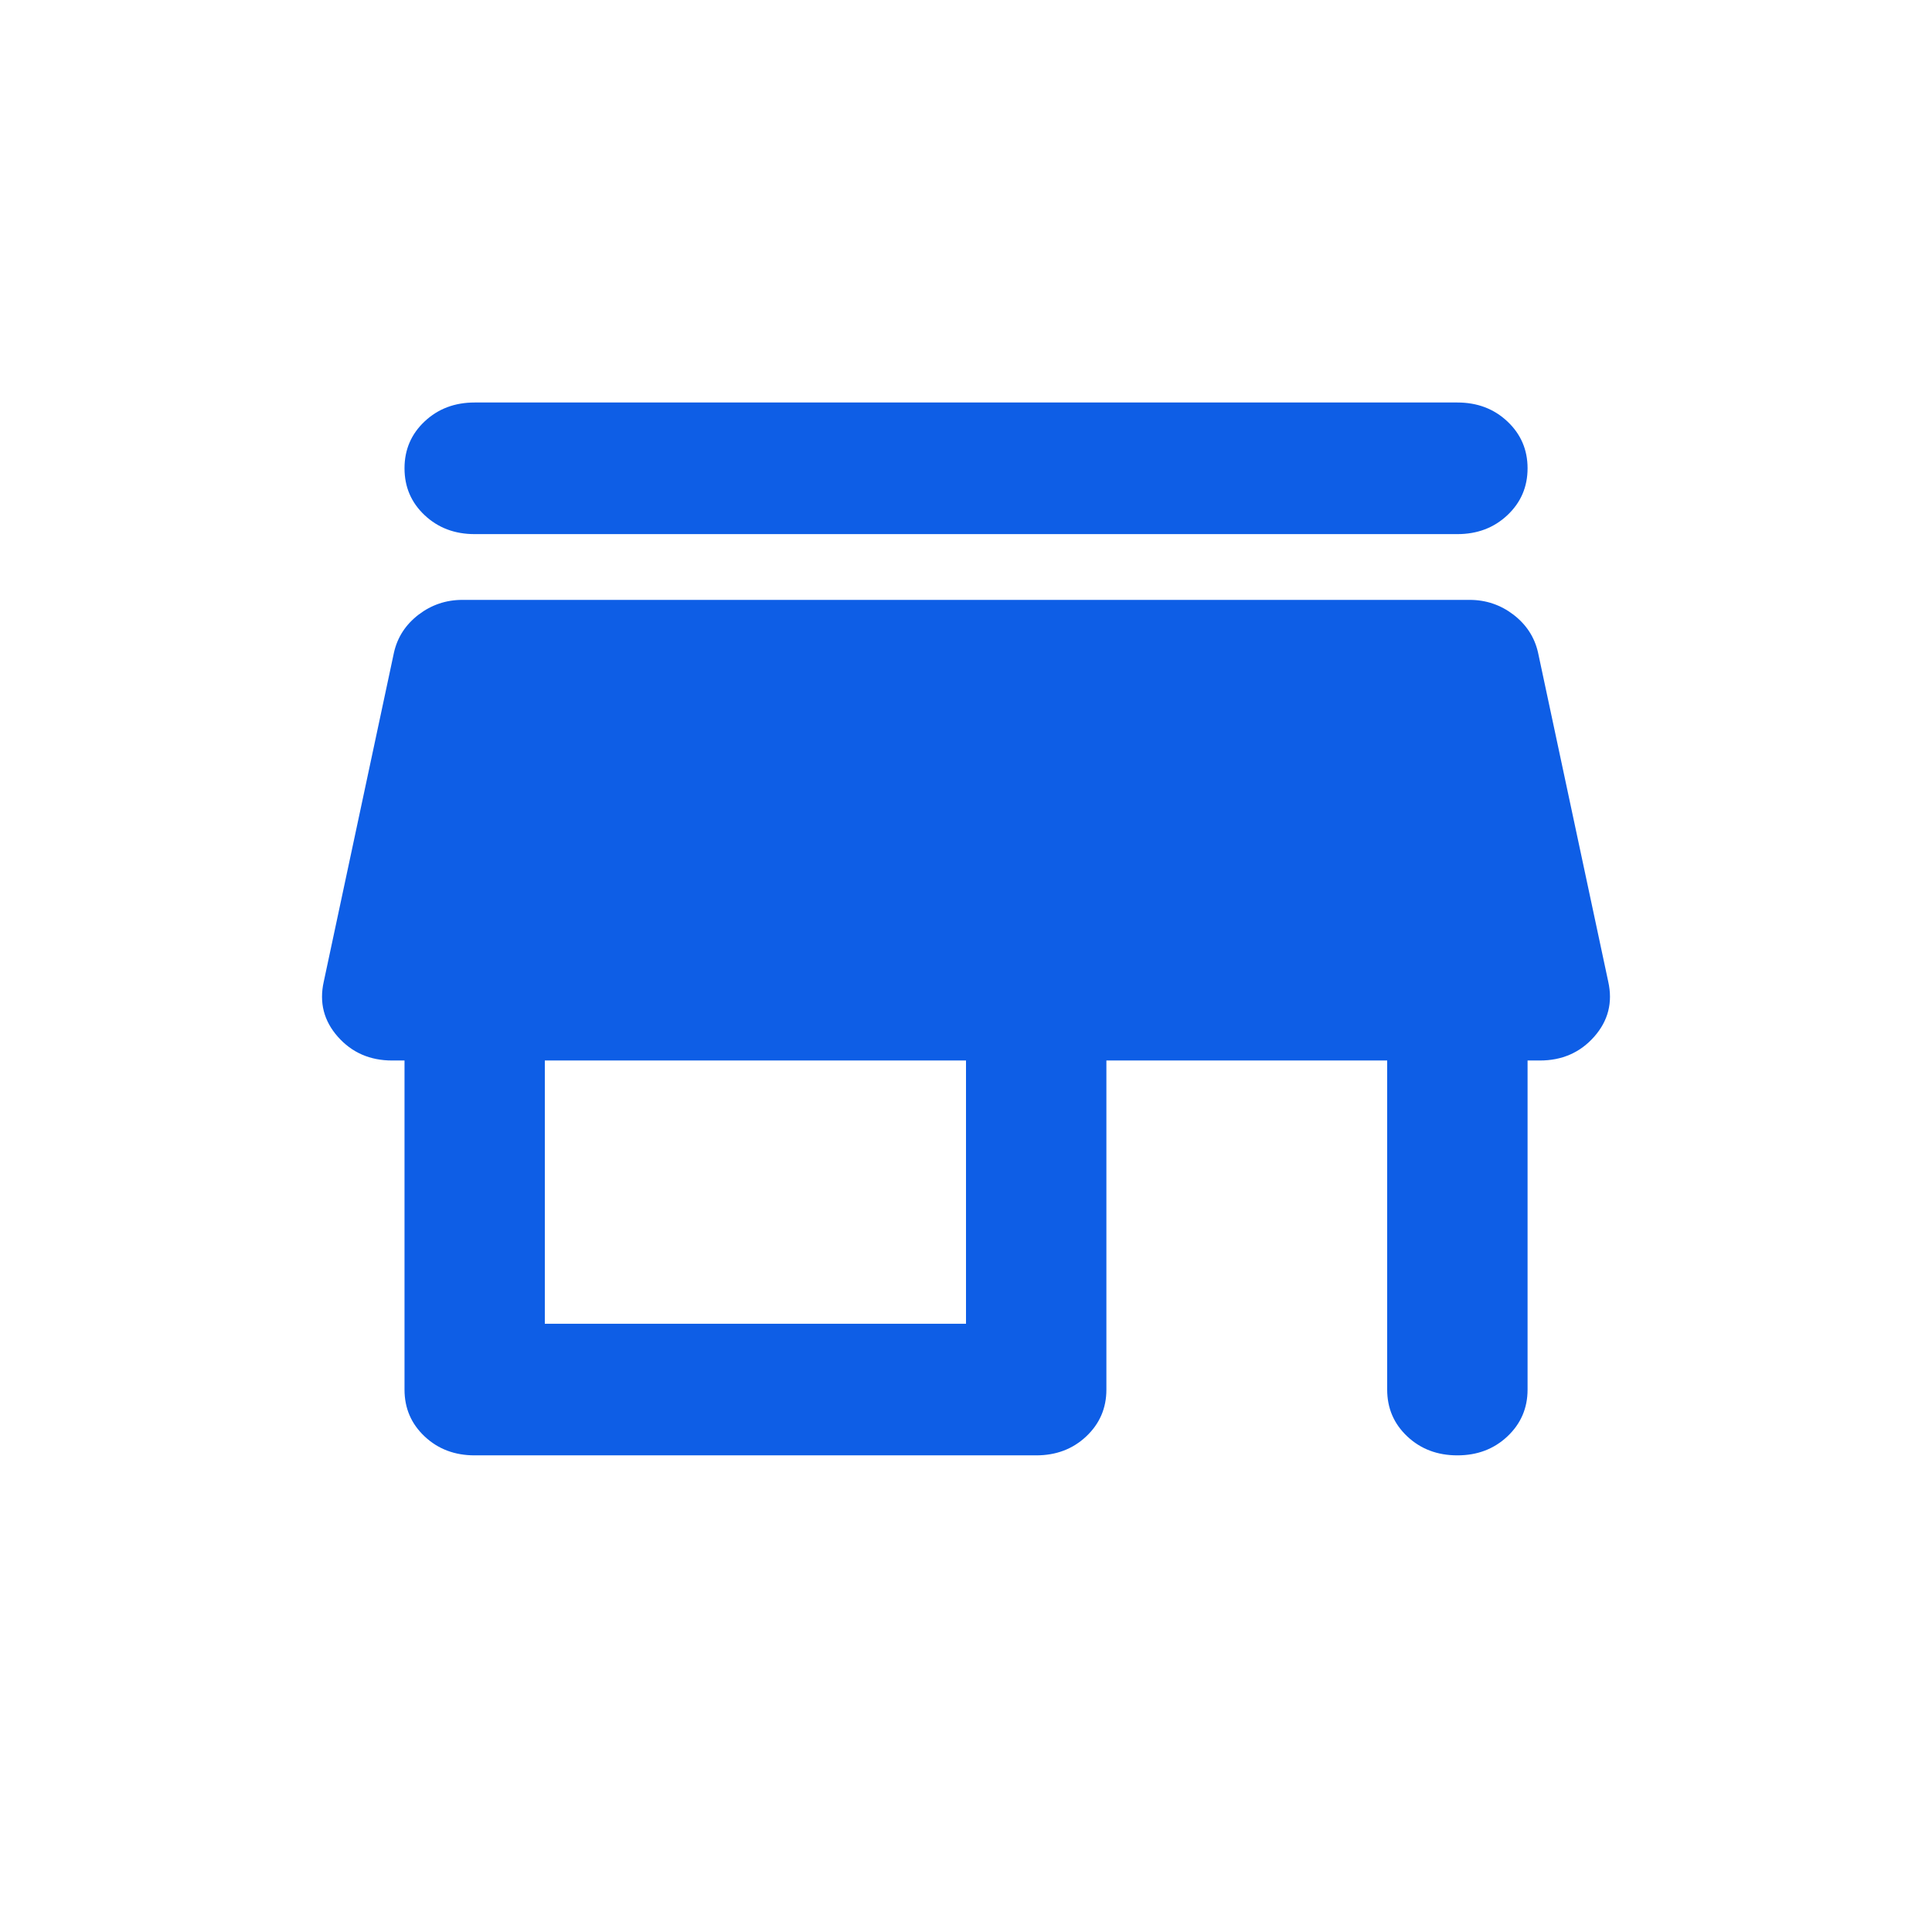 <svg width="24" height="24" viewBox="0 0 24 24" fill="none" xmlns="http://www.w3.org/2000/svg">
<g id="Icon">
<path id="store" d="M5.896 6.635C5.649 6.635 5.442 6.557 5.275 6.4C5.108 6.243 5.025 6.049 5.025 5.817C5.025 5.586 5.108 5.392 5.275 5.235C5.442 5.078 5.649 5 5.896 5H18.104C18.351 5 18.558 5.078 18.725 5.235C18.892 5.392 18.976 5.586 18.976 5.817C18.976 6.049 18.892 6.243 18.725 6.4C18.558 6.557 18.351 6.635 18.104 6.635H5.896ZM5.896 18.079C5.649 18.079 5.442 18.001 5.275 17.844C5.108 17.687 5.025 17.493 5.025 17.262V13.174H4.872C4.596 13.174 4.371 13.076 4.196 12.878C4.022 12.681 3.964 12.452 4.022 12.194L4.894 8.106C4.937 7.916 5.039 7.759 5.199 7.636C5.359 7.514 5.54 7.452 5.744 7.452H18.256C18.46 7.452 18.641 7.514 18.801 7.636C18.961 7.759 19.063 7.916 19.106 8.106L19.978 12.194C20.036 12.452 19.978 12.681 19.804 12.878C19.629 13.076 19.404 13.174 19.128 13.174H18.976V17.262C18.976 17.493 18.892 17.687 18.725 17.844C18.558 18.001 18.351 18.079 18.104 18.079C17.857 18.079 17.649 18.001 17.482 17.844C17.315 17.687 17.232 17.493 17.232 17.262V13.174H13.744V17.262C13.744 17.493 13.66 17.687 13.493 17.844C13.326 18.001 13.119 18.079 12.872 18.079H5.896ZM6.768 16.444H12V13.174H6.768V16.444Z" fill="#0E5EE6"/>
</g>
</svg>

